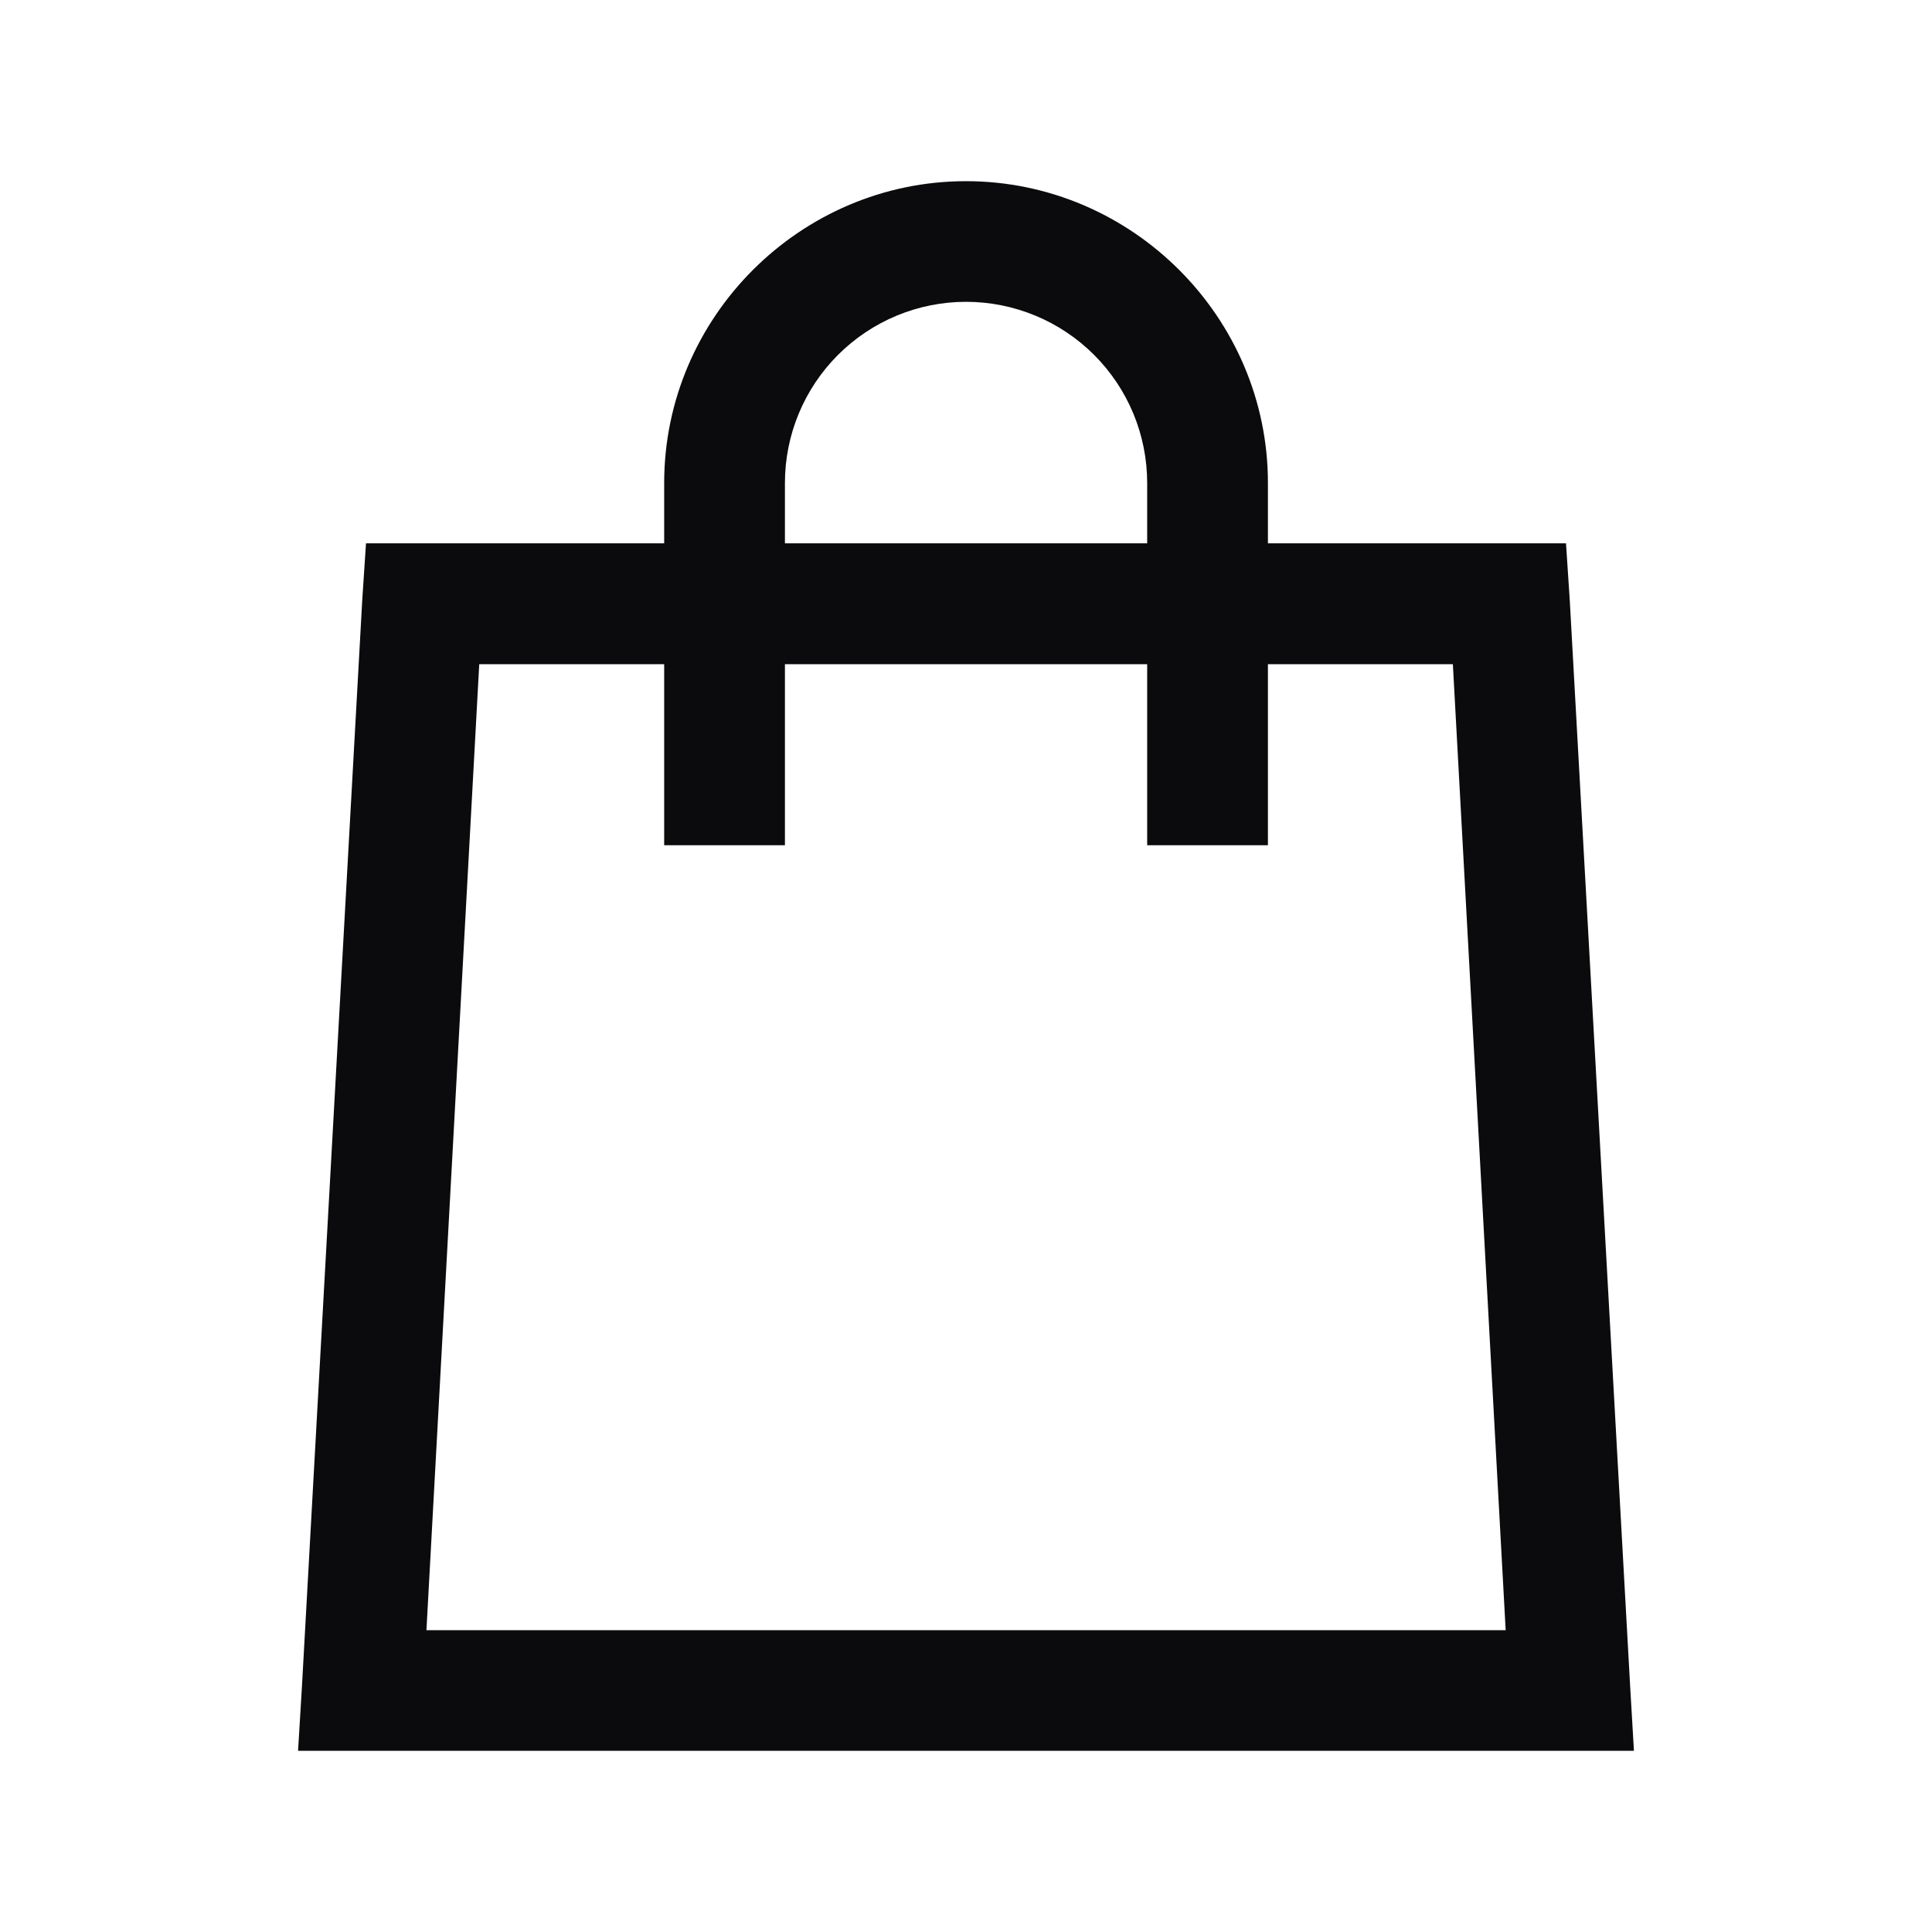 <svg width="18" height="18" viewBox="0 0 18 18" fill="none" xmlns="http://www.w3.org/2000/svg">
<path d="M9 1.688C7.456 1.688 6.188 2.955 6.188 4.5V5.062H3.41L3.375 5.59L2.813 15.715L2.777 16.312H15.223L15.188 15.715L14.625 5.59L14.59 5.062H11.813V4.5C11.813 2.955 10.545 1.688 9 1.688ZM9 2.812C9.448 2.812 9.877 2.99 10.194 3.307C10.51 3.623 10.688 4.052 10.688 4.5V5.062H7.313V4.5C7.313 4.052 7.491 3.623 7.807 3.307C8.124 2.99 8.553 2.812 9 2.812ZM4.465 6.188H6.188V7.875H7.313V6.188H10.688V7.875H11.813V6.188H13.536L14.028 15.188H3.973L4.465 6.188Z" fill="#0B0B0D"/>
</svg>
